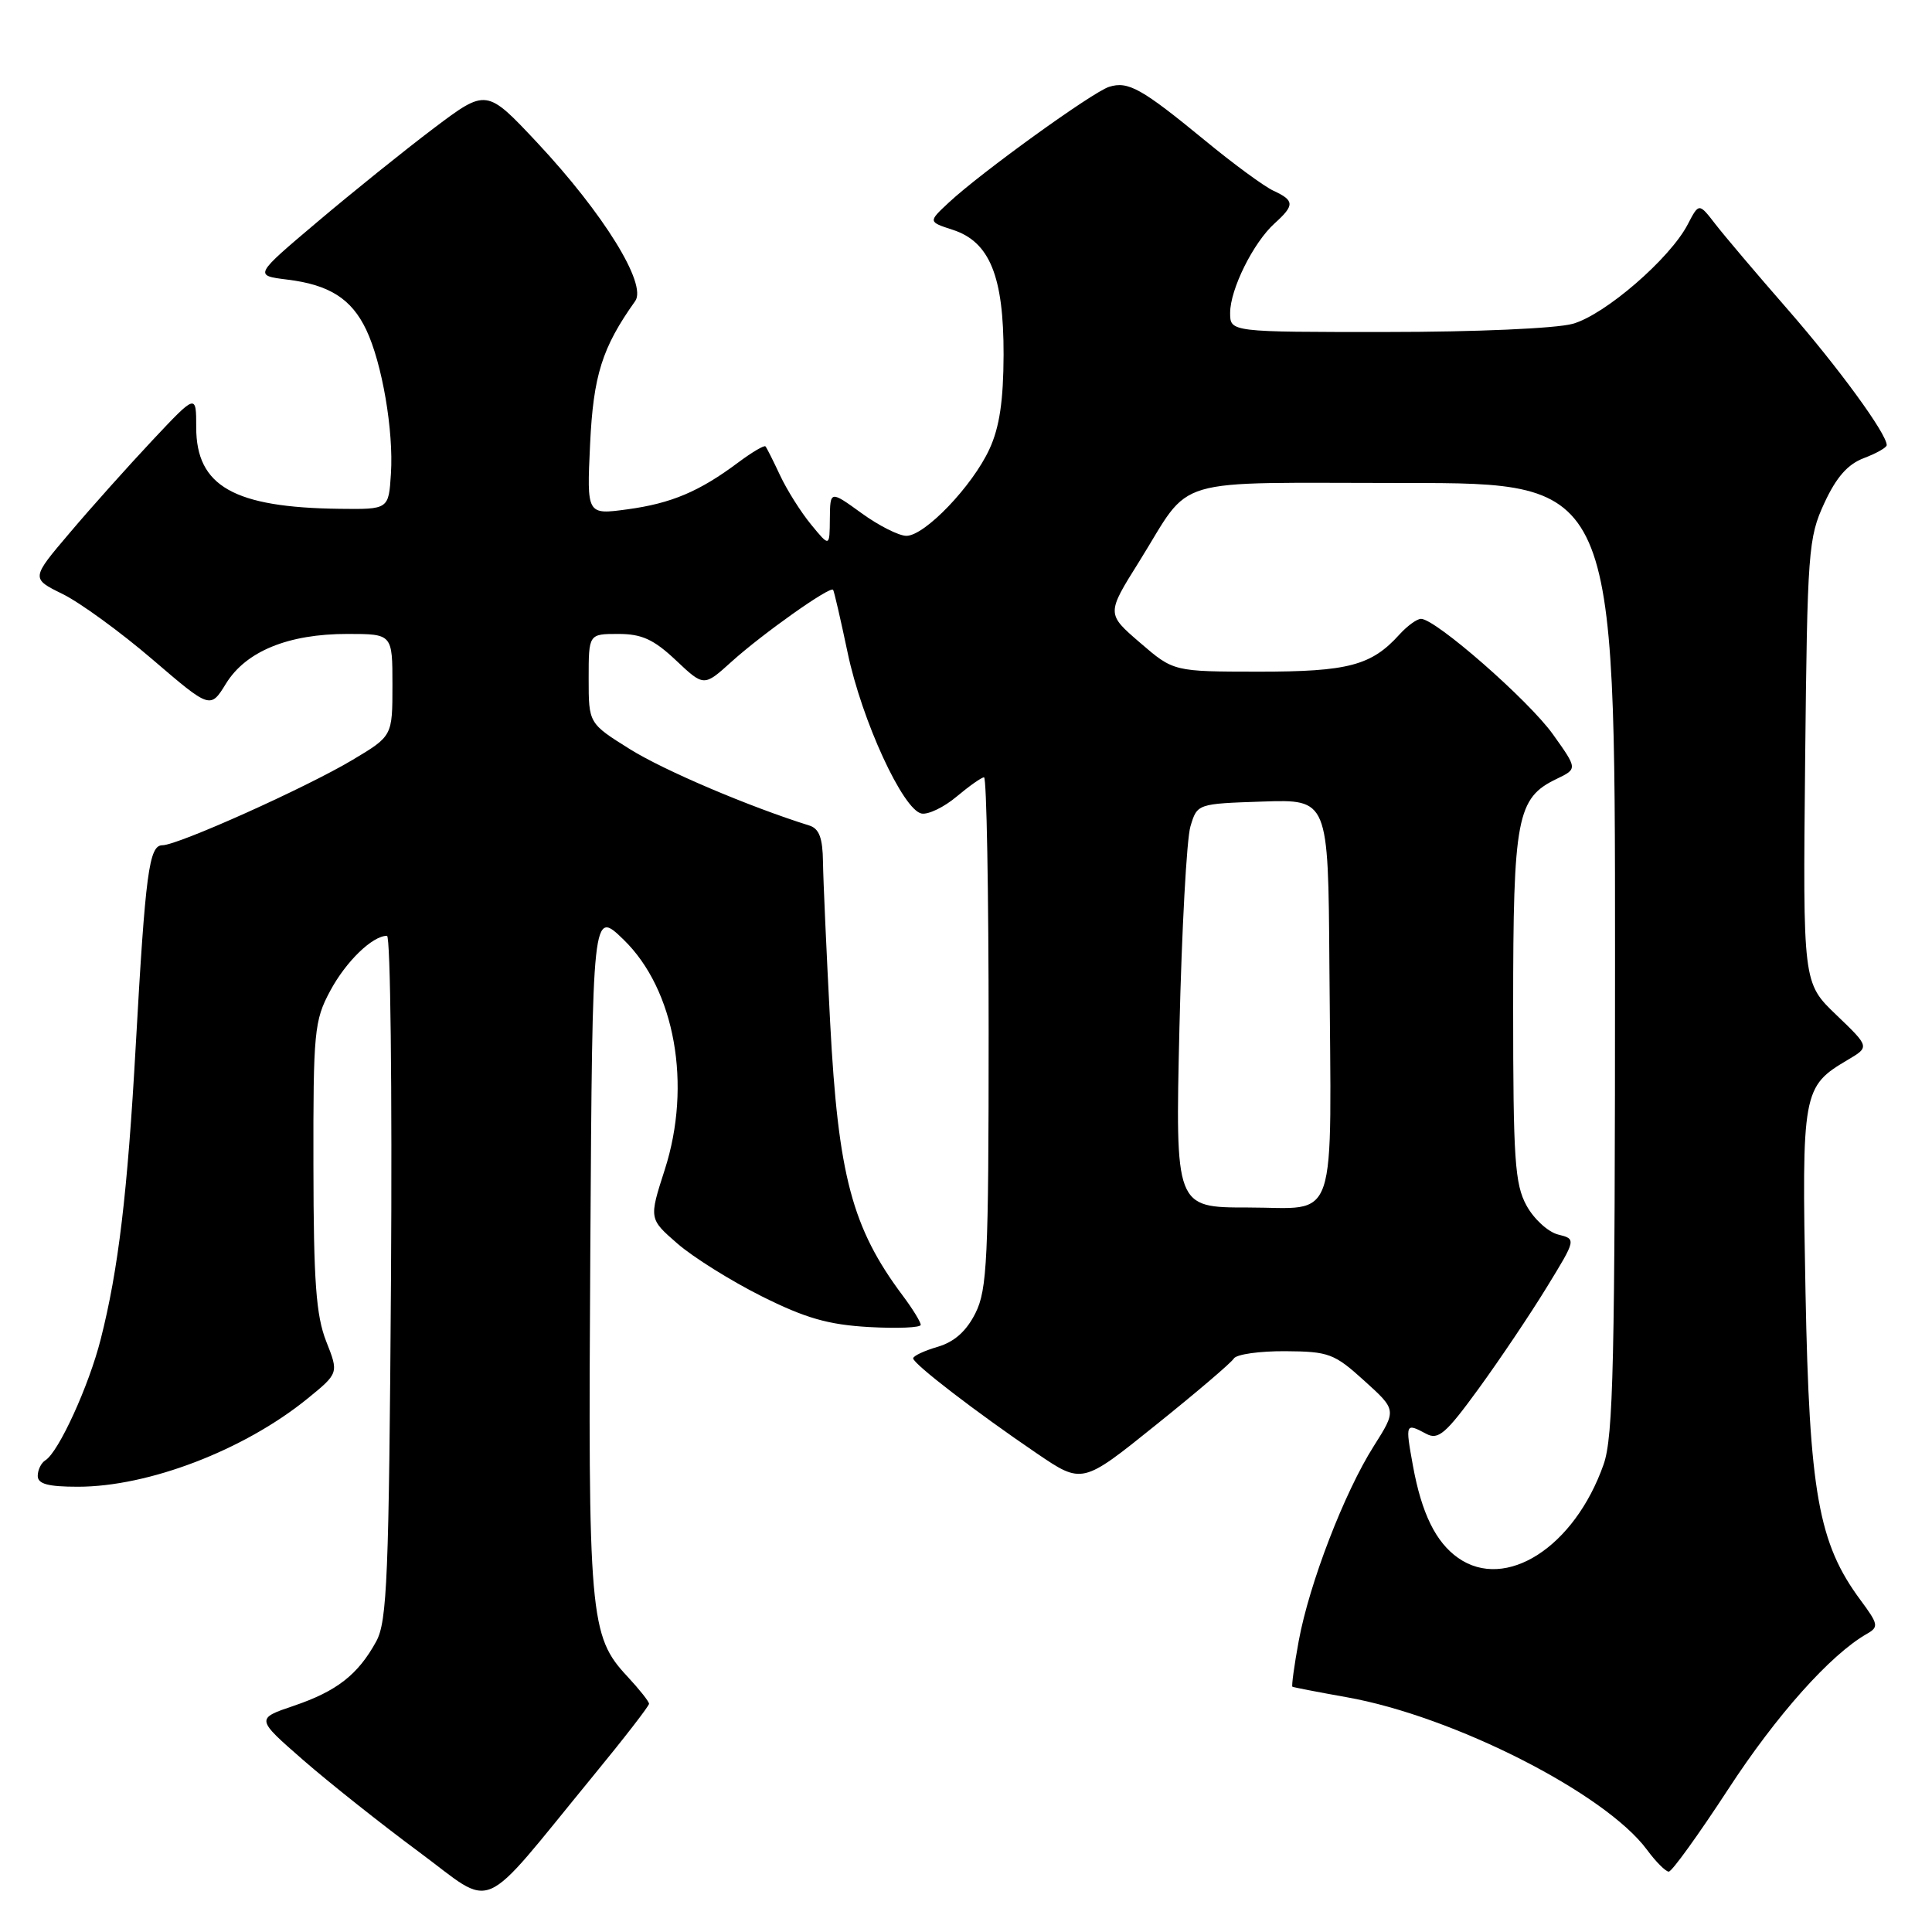 <?xml version="1.0" encoding="UTF-8" standalone="no"?>
<!DOCTYPE svg PUBLIC "-//W3C//DTD SVG 1.1//EN" "http://www.w3.org/Graphics/SVG/1.1/DTD/svg11.dtd" >
<svg xmlns="http://www.w3.org/2000/svg" xmlns:xlink="http://www.w3.org/1999/xlink" version="1.1" viewBox="0 0 256 256">
 <g >
 <path fill="currentColor"
d=" M 78.53 235.40 C 82.64 230.40 86.00 226.06 86.00 225.76 C 86.00 225.46 84.71 223.84 83.14 222.15 C 78.12 216.78 77.91 214.29 78.22 165.50 C 78.50 120.50 78.50 120.50 82.64 124.52 C 89.44 131.13 91.70 143.77 88.08 155.00 C 85.99 161.50 85.99 161.50 89.75 164.77 C 91.81 166.57 96.83 169.71 100.90 171.75 C 106.74 174.67 109.74 175.53 115.15 175.84 C 118.92 176.05 122.00 175.92 122.00 175.55 C 122.00 175.17 120.93 173.43 119.62 171.68 C 112.91 162.72 111.06 155.77 110.00 135.50 C 109.51 126.15 109.08 116.57 109.05 114.22 C 109.01 111.05 108.55 109.80 107.25 109.39 C 99.26 106.89 88.00 102.10 83.47 99.27 C 78.00 95.85 78.00 95.85 78.00 89.92 C 78.00 84.00 78.00 84.00 81.93 84.00 C 85.04 84.00 86.62 84.72 89.56 87.49 C 93.27 90.99 93.27 90.99 96.92 87.69 C 101.03 83.98 110.01 77.62 110.39 78.15 C 110.53 78.34 111.39 82.10 112.32 86.50 C 114.20 95.48 119.66 107.34 122.12 107.80 C 123.01 107.96 125.10 106.95 126.76 105.55 C 128.43 104.15 130.06 103.00 130.39 103.00 C 130.73 103.00 131.00 118.19 131.00 136.75 C 131.00 166.88 130.81 170.88 129.25 174.00 C 128.05 176.39 126.47 177.80 124.25 178.46 C 122.46 178.98 121.00 179.67 121.00 179.99 C 121.00 180.71 129.34 187.12 137.38 192.58 C 143.40 196.67 143.40 196.67 153.13 188.84 C 158.49 184.54 163.15 180.57 163.49 180.01 C 163.84 179.45 166.90 179.02 170.31 179.04 C 176.07 179.08 176.80 179.35 180.78 182.96 C 185.06 186.83 185.06 186.83 182.03 191.62 C 178.14 197.75 173.49 209.82 172.09 217.42 C 171.49 220.67 171.12 223.41 171.25 223.50 C 171.39 223.58 174.62 224.21 178.44 224.89 C 192.59 227.40 212.70 237.62 218.23 245.10 C 219.41 246.70 220.71 248.00 221.12 248.00 C 221.54 248.00 225.07 243.09 228.99 237.09 C 235.38 227.28 242.54 219.25 247.36 216.50 C 248.97 215.58 248.91 215.24 246.52 212.01 C 240.95 204.49 239.75 197.78 239.24 171.25 C 238.73 144.58 238.84 143.98 244.85 140.43 C 247.74 138.72 247.74 138.72 243.32 134.48 C 238.89 130.24 238.89 130.24 239.19 100.87 C 239.48 72.95 239.61 71.26 241.73 66.67 C 243.32 63.23 244.83 61.51 246.98 60.70 C 248.64 60.07 250.00 59.30 250.00 58.98 C 250.00 57.47 243.59 48.69 236.88 41.00 C 232.80 36.33 228.48 31.23 227.29 29.69 C 225.12 26.88 225.12 26.88 223.64 29.72 C 221.30 34.25 212.65 41.73 208.38 42.91 C 206.18 43.52 195.50 43.99 183.75 43.99 C 163.00 44.00 163.00 44.00 163.00 41.46 C 163.00 38.33 166.07 32.15 168.89 29.60 C 171.56 27.19 171.54 26.57 168.75 25.28 C 167.51 24.71 163.41 21.70 159.64 18.59 C 151.26 11.71 149.48 10.71 146.95 11.51 C 144.74 12.22 129.98 22.87 125.74 26.82 C 122.98 29.39 122.98 29.39 126.24 30.45 C 131.14 32.03 133.00 36.61 132.98 47.00 C 132.96 53.11 132.44 56.62 131.11 59.50 C 128.85 64.41 122.54 71.00 120.10 71.00 C 119.11 71.00 116.43 69.65 114.15 67.99 C 110.00 64.99 110.00 64.99 109.96 68.74 C 109.93 72.50 109.93 72.50 107.47 69.50 C 106.11 67.85 104.27 64.92 103.37 63.00 C 102.47 61.08 101.60 59.34 101.43 59.15 C 101.27 58.96 99.64 59.92 97.82 61.28 C 92.67 65.13 88.96 66.70 83.13 67.49 C 77.75 68.22 77.75 68.22 78.19 58.86 C 78.62 49.75 79.78 46.05 84.17 39.89 C 85.76 37.65 79.97 28.29 71.19 18.91 C 64.46 11.73 64.46 11.73 57.48 16.99 C 53.64 19.89 46.71 25.46 42.08 29.38 C 33.65 36.50 33.65 36.50 38.08 37.05 C 43.65 37.73 46.58 39.60 48.53 43.70 C 50.63 48.12 52.17 57.09 51.80 62.77 C 51.50 67.50 51.50 67.50 45.00 67.42 C 30.99 67.25 26.00 64.42 26.00 56.63 C 26.00 52.17 26.00 52.17 20.20 58.34 C 17.02 61.73 12.09 67.23 9.26 70.58 C 4.10 76.65 4.10 76.65 8.30 78.71 C 10.61 79.85 15.96 83.74 20.18 87.36 C 27.87 93.95 27.87 93.95 29.95 90.57 C 32.60 86.29 38.20 84.00 46.02 84.00 C 52.00 84.00 52.00 84.00 52.00 90.77 C 52.00 97.53 52.00 97.53 46.73 100.68 C 40.60 104.35 23.56 112.00 21.52 112.00 C 19.75 112.00 19.27 115.62 17.99 138.50 C 16.90 158.05 15.69 168.22 13.35 177.43 C 11.79 183.62 7.77 192.40 6.02 193.49 C 5.46 193.83 5.00 194.77 5.00 195.56 C 5.00 196.63 6.35 197.00 10.32 197.00 C 19.68 197.00 32.31 192.16 40.70 185.36 C 44.89 181.95 44.89 181.95 43.22 177.73 C 41.88 174.31 41.55 169.84 41.53 154.50 C 41.50 136.71 41.64 135.23 43.74 131.32 C 45.82 127.42 49.34 124.00 51.28 124.00 C 51.74 124.00 51.97 144.36 51.81 169.25 C 51.54 209.02 51.30 214.86 49.85 217.50 C 47.44 221.90 44.63 224.09 38.95 226.02 C 33.89 227.73 33.89 227.73 40.19 233.23 C 43.66 236.25 50.55 241.72 55.50 245.38 C 65.76 252.97 63.22 254.07 78.53 235.40 Z  M 193.22 206.44 C 190.25 204.36 188.37 200.53 187.22 194.21 C 186.20 188.58 186.22 188.51 188.99 189.99 C 190.58 190.84 191.58 189.98 195.93 184.00 C 198.73 180.15 202.78 174.12 204.94 170.59 C 208.87 164.18 208.87 164.18 206.45 163.58 C 205.12 163.24 203.24 161.52 202.27 159.74 C 200.72 156.91 200.50 153.61 200.50 133.50 C 200.50 108.29 200.99 105.73 206.28 103.20 C 209.03 101.87 209.03 101.87 205.77 97.30 C 202.56 92.80 190.22 82.00 188.29 82.00 C 187.75 82.00 186.45 82.95 185.41 84.10 C 181.71 88.19 178.63 89.00 166.80 89.00 C 155.50 88.99 155.50 88.99 151.06 85.16 C 146.61 81.33 146.61 81.33 150.94 74.42 C 158.13 62.90 154.42 64.00 186.15 64.00 C 214.00 64.00 214.00 64.00 214.00 126.87 C 214.00 180.57 213.78 190.38 212.48 194.06 C 208.62 205.01 199.52 210.85 193.22 206.44 Z  M 156.28 136.25 C 156.59 123.19 157.24 111.15 157.74 109.50 C 158.64 106.50 158.64 106.50 167.32 106.21 C 176.00 105.92 176.00 105.92 176.15 127.71 C 176.40 163.17 177.46 160.00 165.35 160.00 C 155.73 160.00 155.73 160.00 156.28 136.25 Z "/>
</g>
</svg>